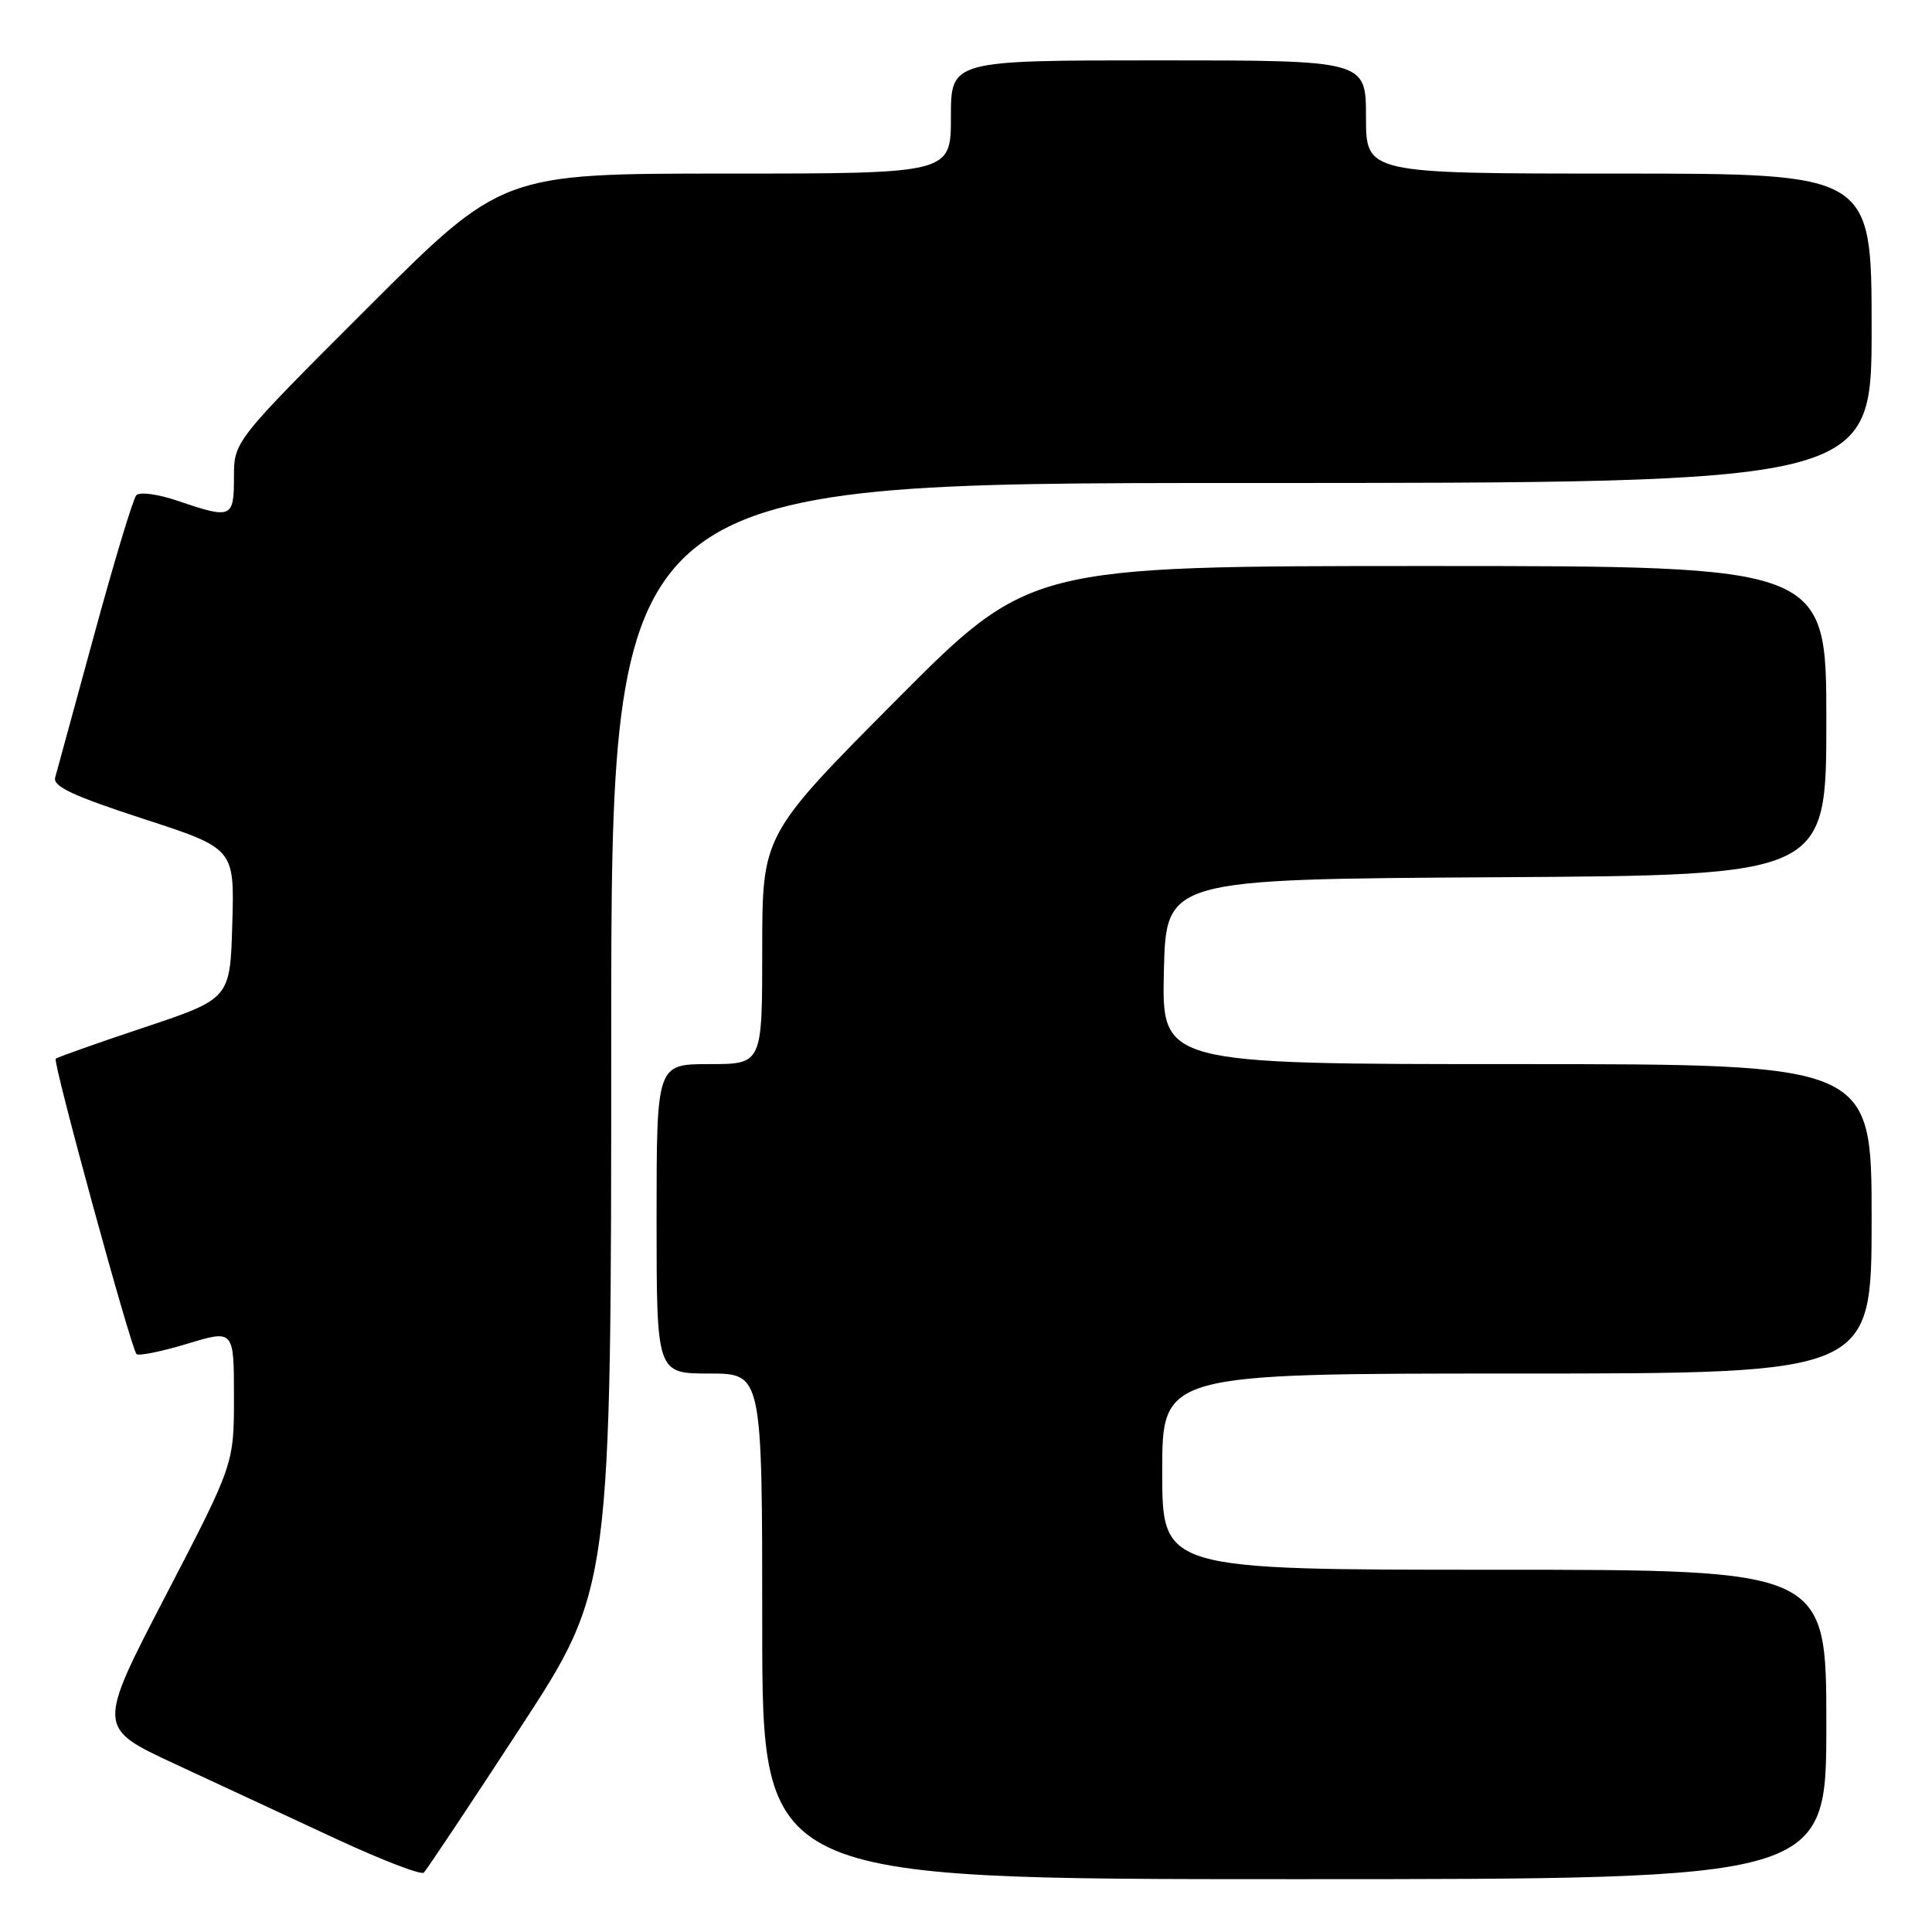 <?xml version="1.0" encoding="UTF-8" standalone="no"?>
<!DOCTYPE svg PUBLIC "-//W3C//DTD SVG 1.1//EN" "http://www.w3.org/Graphics/SVG/1.1/DTD/svg11.dtd" >
<svg xmlns="http://www.w3.org/2000/svg" xmlns:xlink="http://www.w3.org/1999/xlink" version="1.1" viewBox="0 0 256 256">
 <g >
 <path fill="currentColor"
d=" M 68.90 229.00 C 80.99 210.50 80.99 210.50 80.99 137.25 C 81.00 64.00 81.00 64.00 164.50 64.00 C 248.00 64.00 248.00 64.00 248.00 43.50 C 248.00 23.00 248.00 23.00 214.50 23.00 C 181.00 23.00 181.00 23.00 181.00 15.50 C 181.00 8.00 181.00 8.00 153.50 8.00 C 126.00 8.00 126.00 8.00 126.00 15.50 C 126.00 23.00 126.00 23.00 96.26 23.00 C 66.52 23.00 66.52 23.00 48.76 40.74 C 31.00 58.48 31.00 58.48 31.00 63.24 C 31.00 68.66 30.68 68.79 23.60 66.38 C 20.94 65.47 18.50 65.14 18.06 65.63 C 17.63 66.11 15.13 74.38 12.51 84.00 C 9.89 93.62 7.55 102.19 7.31 103.03 C 6.98 104.20 9.70 105.47 18.97 108.49 C 31.07 112.43 31.07 112.43 30.78 122.38 C 30.50 132.33 30.50 132.33 19.11 136.14 C 12.84 138.23 7.57 140.10 7.38 140.29 C 6.97 140.70 17.36 178.70 18.09 179.42 C 18.37 179.70 21.39 179.09 24.80 178.06 C 31.00 176.18 31.00 176.18 31.00 185.10 C 31.00 194.01 31.00 194.01 21.93 211.47 C 12.86 228.94 12.86 228.94 23.15 233.72 C 28.82 236.35 38.41 240.81 44.47 243.63 C 50.54 246.45 55.80 248.48 56.16 248.13 C 56.52 247.78 62.26 239.18 68.90 229.00 Z  M 242.00 228.50 C 242.00 208.00 242.00 208.00 198.00 208.00 C 154.00 208.00 154.00 208.00 154.00 195.00 C 154.00 182.00 154.00 182.00 201.00 182.00 C 248.00 182.00 248.00 182.00 248.00 161.50 C 248.00 141.00 248.00 141.00 200.97 141.00 C 153.94 141.00 153.94 141.00 154.22 128.75 C 154.50 116.50 154.50 116.50 198.25 116.24 C 242.00 115.98 242.00 115.98 242.00 95.49 C 242.00 75.00 242.00 75.00 189.21 75.00 C 136.43 75.00 136.43 75.00 118.71 92.81 C 101.00 110.63 101.00 110.63 101.00 125.81 C 101.00 141.00 101.00 141.00 94.00 141.00 C 87.00 141.00 87.00 141.00 87.00 161.50 C 87.00 182.00 87.00 182.00 94.00 182.00 C 101.00 182.00 101.00 182.00 101.00 215.50 C 101.00 249.00 101.00 249.00 171.50 249.00 C 242.00 249.00 242.00 249.00 242.00 228.50 Z "/>
</g>
</svg>